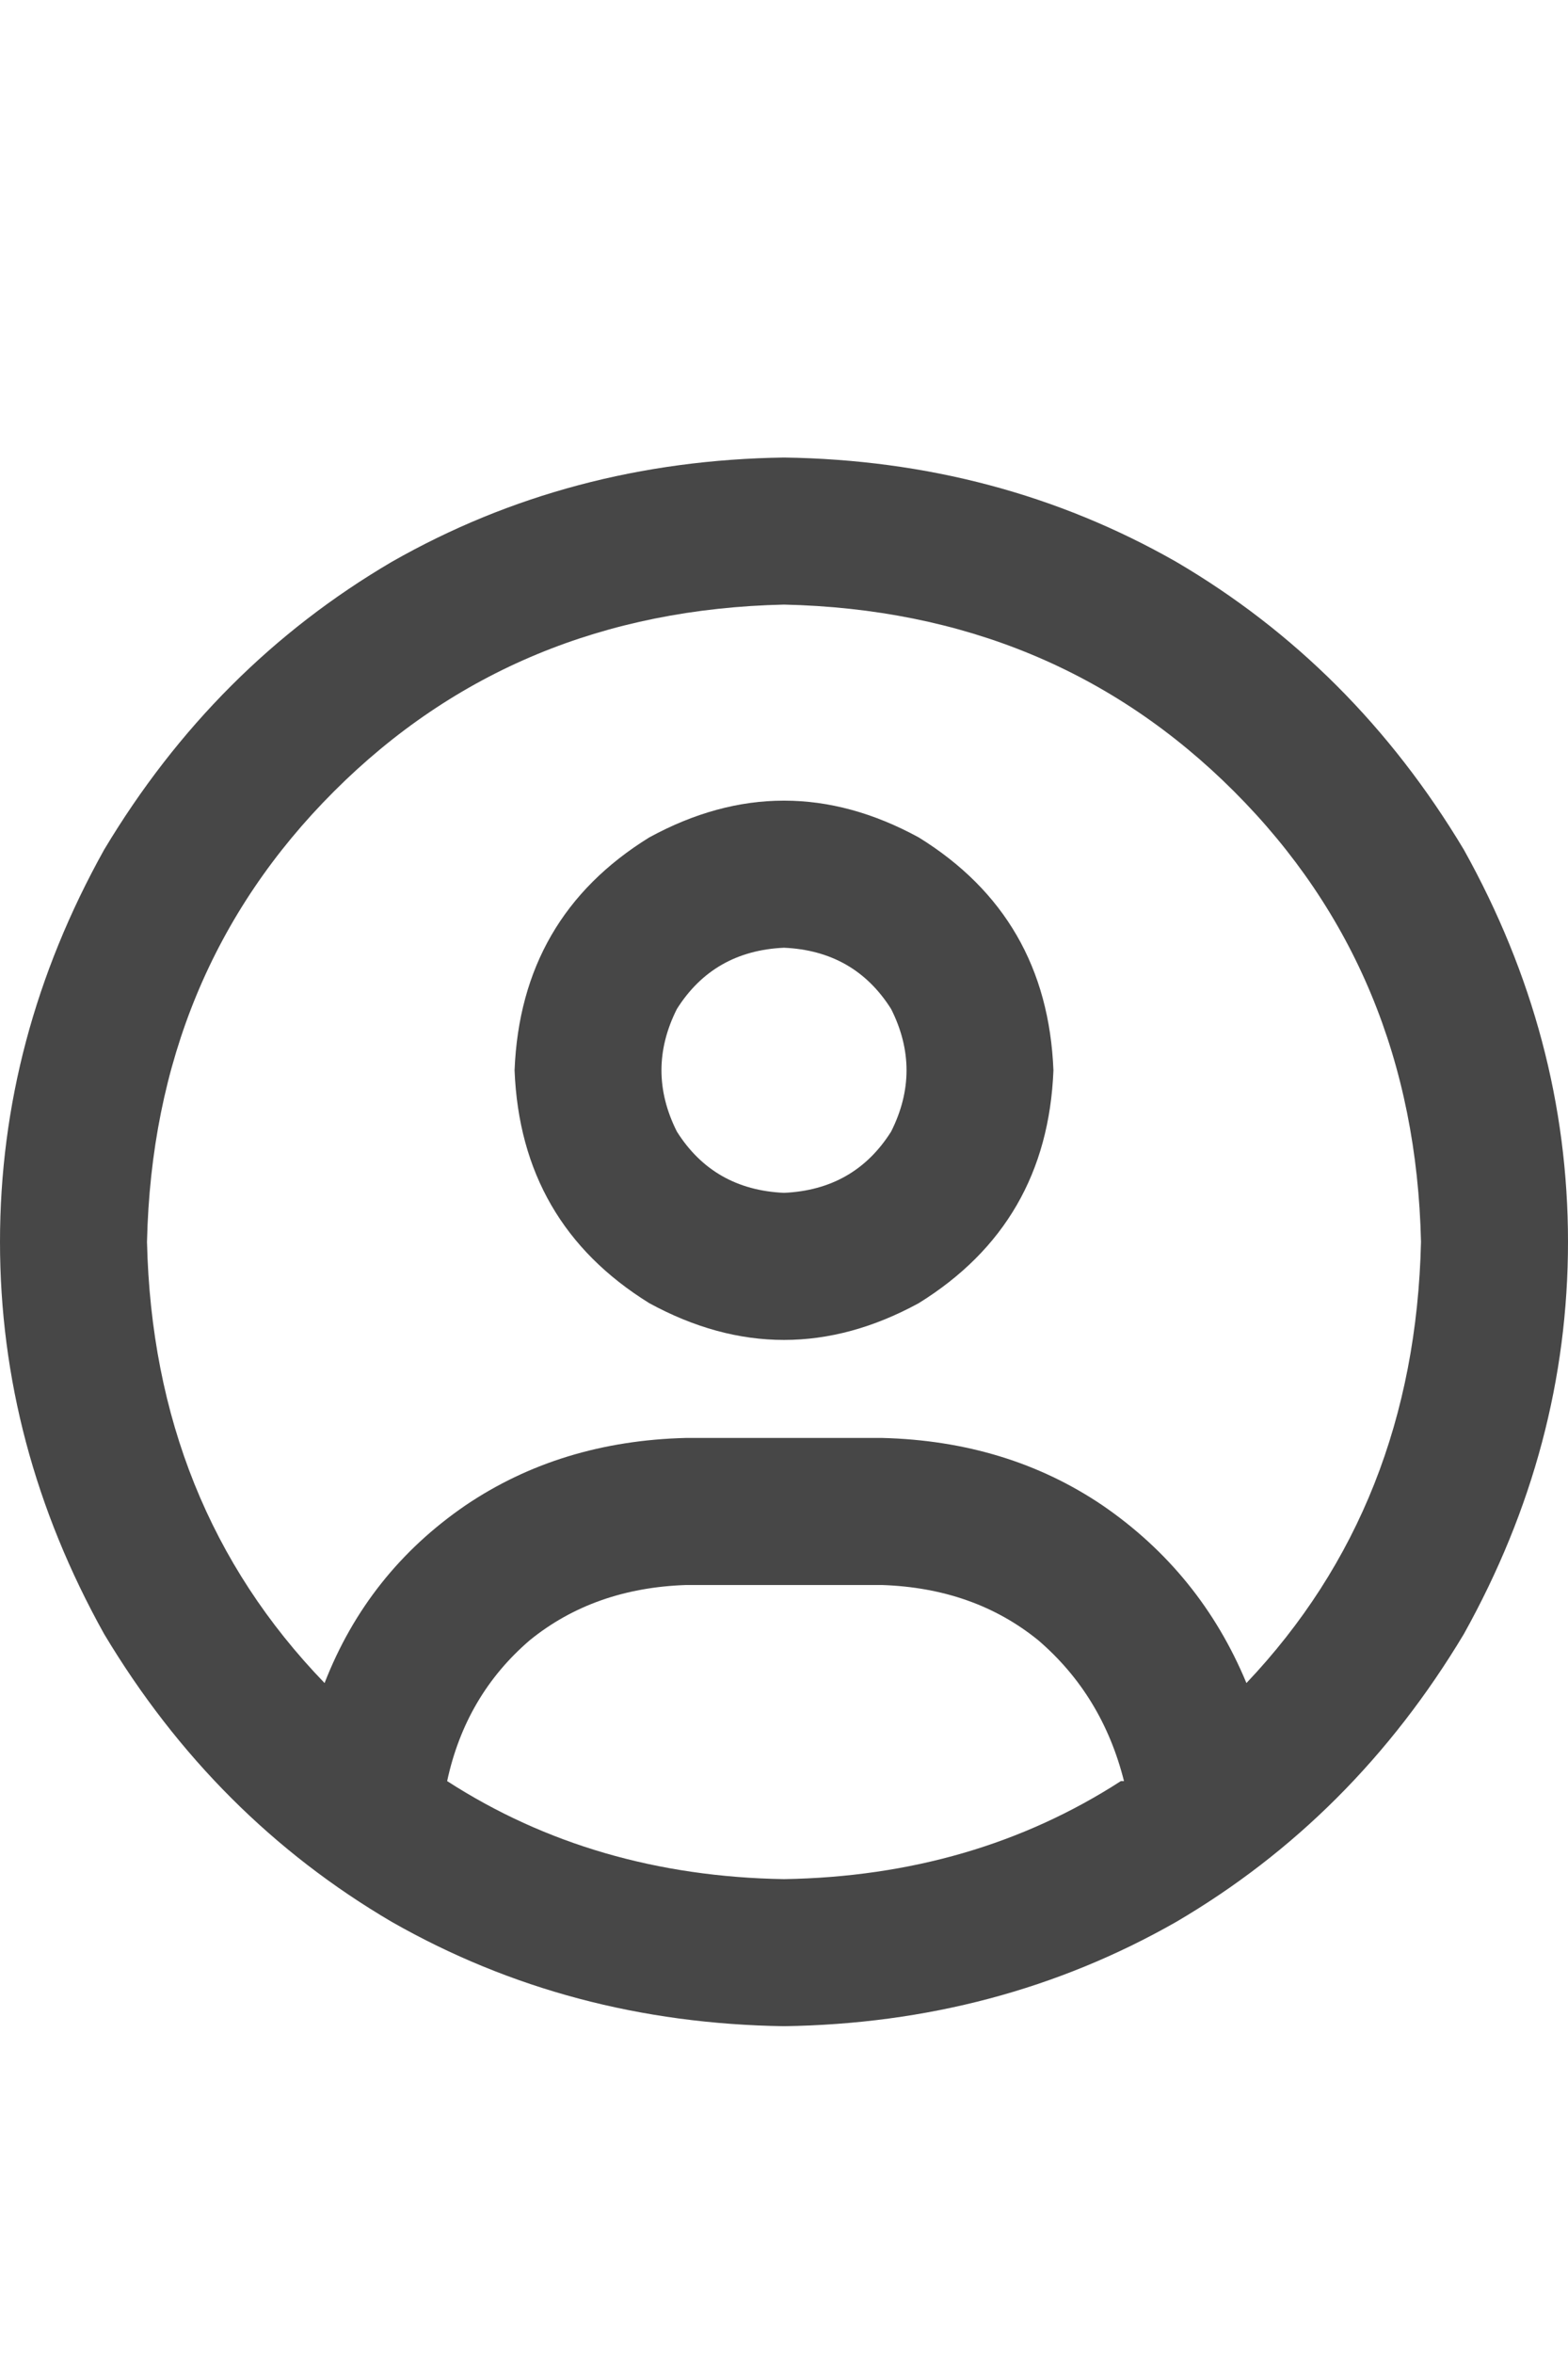 <svg width="12" height="18" viewBox="0 0 12 18" fill="none" xmlns="http://www.w3.org/2000/svg">
<g id="label-paired / caption / circle-user-caption / bold" clip-path="url(#clip0_1731_1750)">
<path id="icon" d="M9.539 12.875C10.398 11.969 10.844 10.844 10.875 9.5C10.844 8.125 10.367 6.977 9.445 6.055C8.523 5.133 7.375 4.656 6 4.625C4.625 4.656 3.477 5.133 2.555 6.055C1.633 6.977 1.156 8.125 1.125 9.5C1.156 10.844 1.609 11.969 2.484 12.875C2.703 12.312 3.062 11.859 3.562 11.516C4.047 11.188 4.609 11.016 5.25 11H6.75C7.391 11.016 7.953 11.188 8.438 11.516C8.938 11.859 9.305 12.312 9.539 12.875ZM8.578 13.625H8.602C8.492 13.188 8.273 12.828 7.945 12.547C7.617 12.281 7.219 12.141 6.75 12.125H5.25C4.781 12.141 4.383 12.281 4.055 12.547C3.727 12.828 3.516 13.188 3.422 13.625C4.172 14.109 5.031 14.359 6 14.375C6.969 14.359 7.828 14.109 8.578 13.625ZM6 15.5C4.906 15.484 3.906 15.219 3 14.703C2.094 14.172 1.359 13.438 0.797 12.5C0.266 11.547 0 10.547 0 9.5C0 8.453 0.266 7.453 0.797 6.5C1.359 5.562 2.094 4.828 3 4.297C3.906 3.781 4.906 3.516 6 3.5C7.094 3.516 8.094 3.781 9 4.297C9.906 4.828 10.641 5.562 11.203 6.5C11.734 7.453 12 8.453 12 9.5C12 10.547 11.734 11.547 11.203 12.5C10.641 13.438 9.906 14.172 9 14.703C8.094 15.219 7.094 15.484 6 15.5ZM6 9.125C6.359 9.109 6.633 8.953 6.82 8.656C6.977 8.344 6.977 8.031 6.82 7.719C6.633 7.422 6.359 7.266 6 7.25C5.641 7.266 5.367 7.422 5.18 7.719C5.023 8.031 5.023 8.344 5.18 8.656C5.367 8.953 5.641 9.109 6 9.125ZM3.938 8.188C3.969 7.406 4.312 6.812 4.969 6.406C5.656 6.031 6.344 6.031 7.031 6.406C7.688 6.812 8.031 7.406 8.062 8.188C8.031 8.969 7.688 9.562 7.031 9.969C6.344 10.344 5.656 10.344 4.969 9.969C4.312 9.562 3.969 8.969 3.938 8.188Z" fill="black" fill-opacity="0.72"/>
</g>
<defs>
<clipPath id="clip0_1731_1750">
<rect width="12" height="18" fill="white"/>
</clipPath>
</defs>
</svg>
